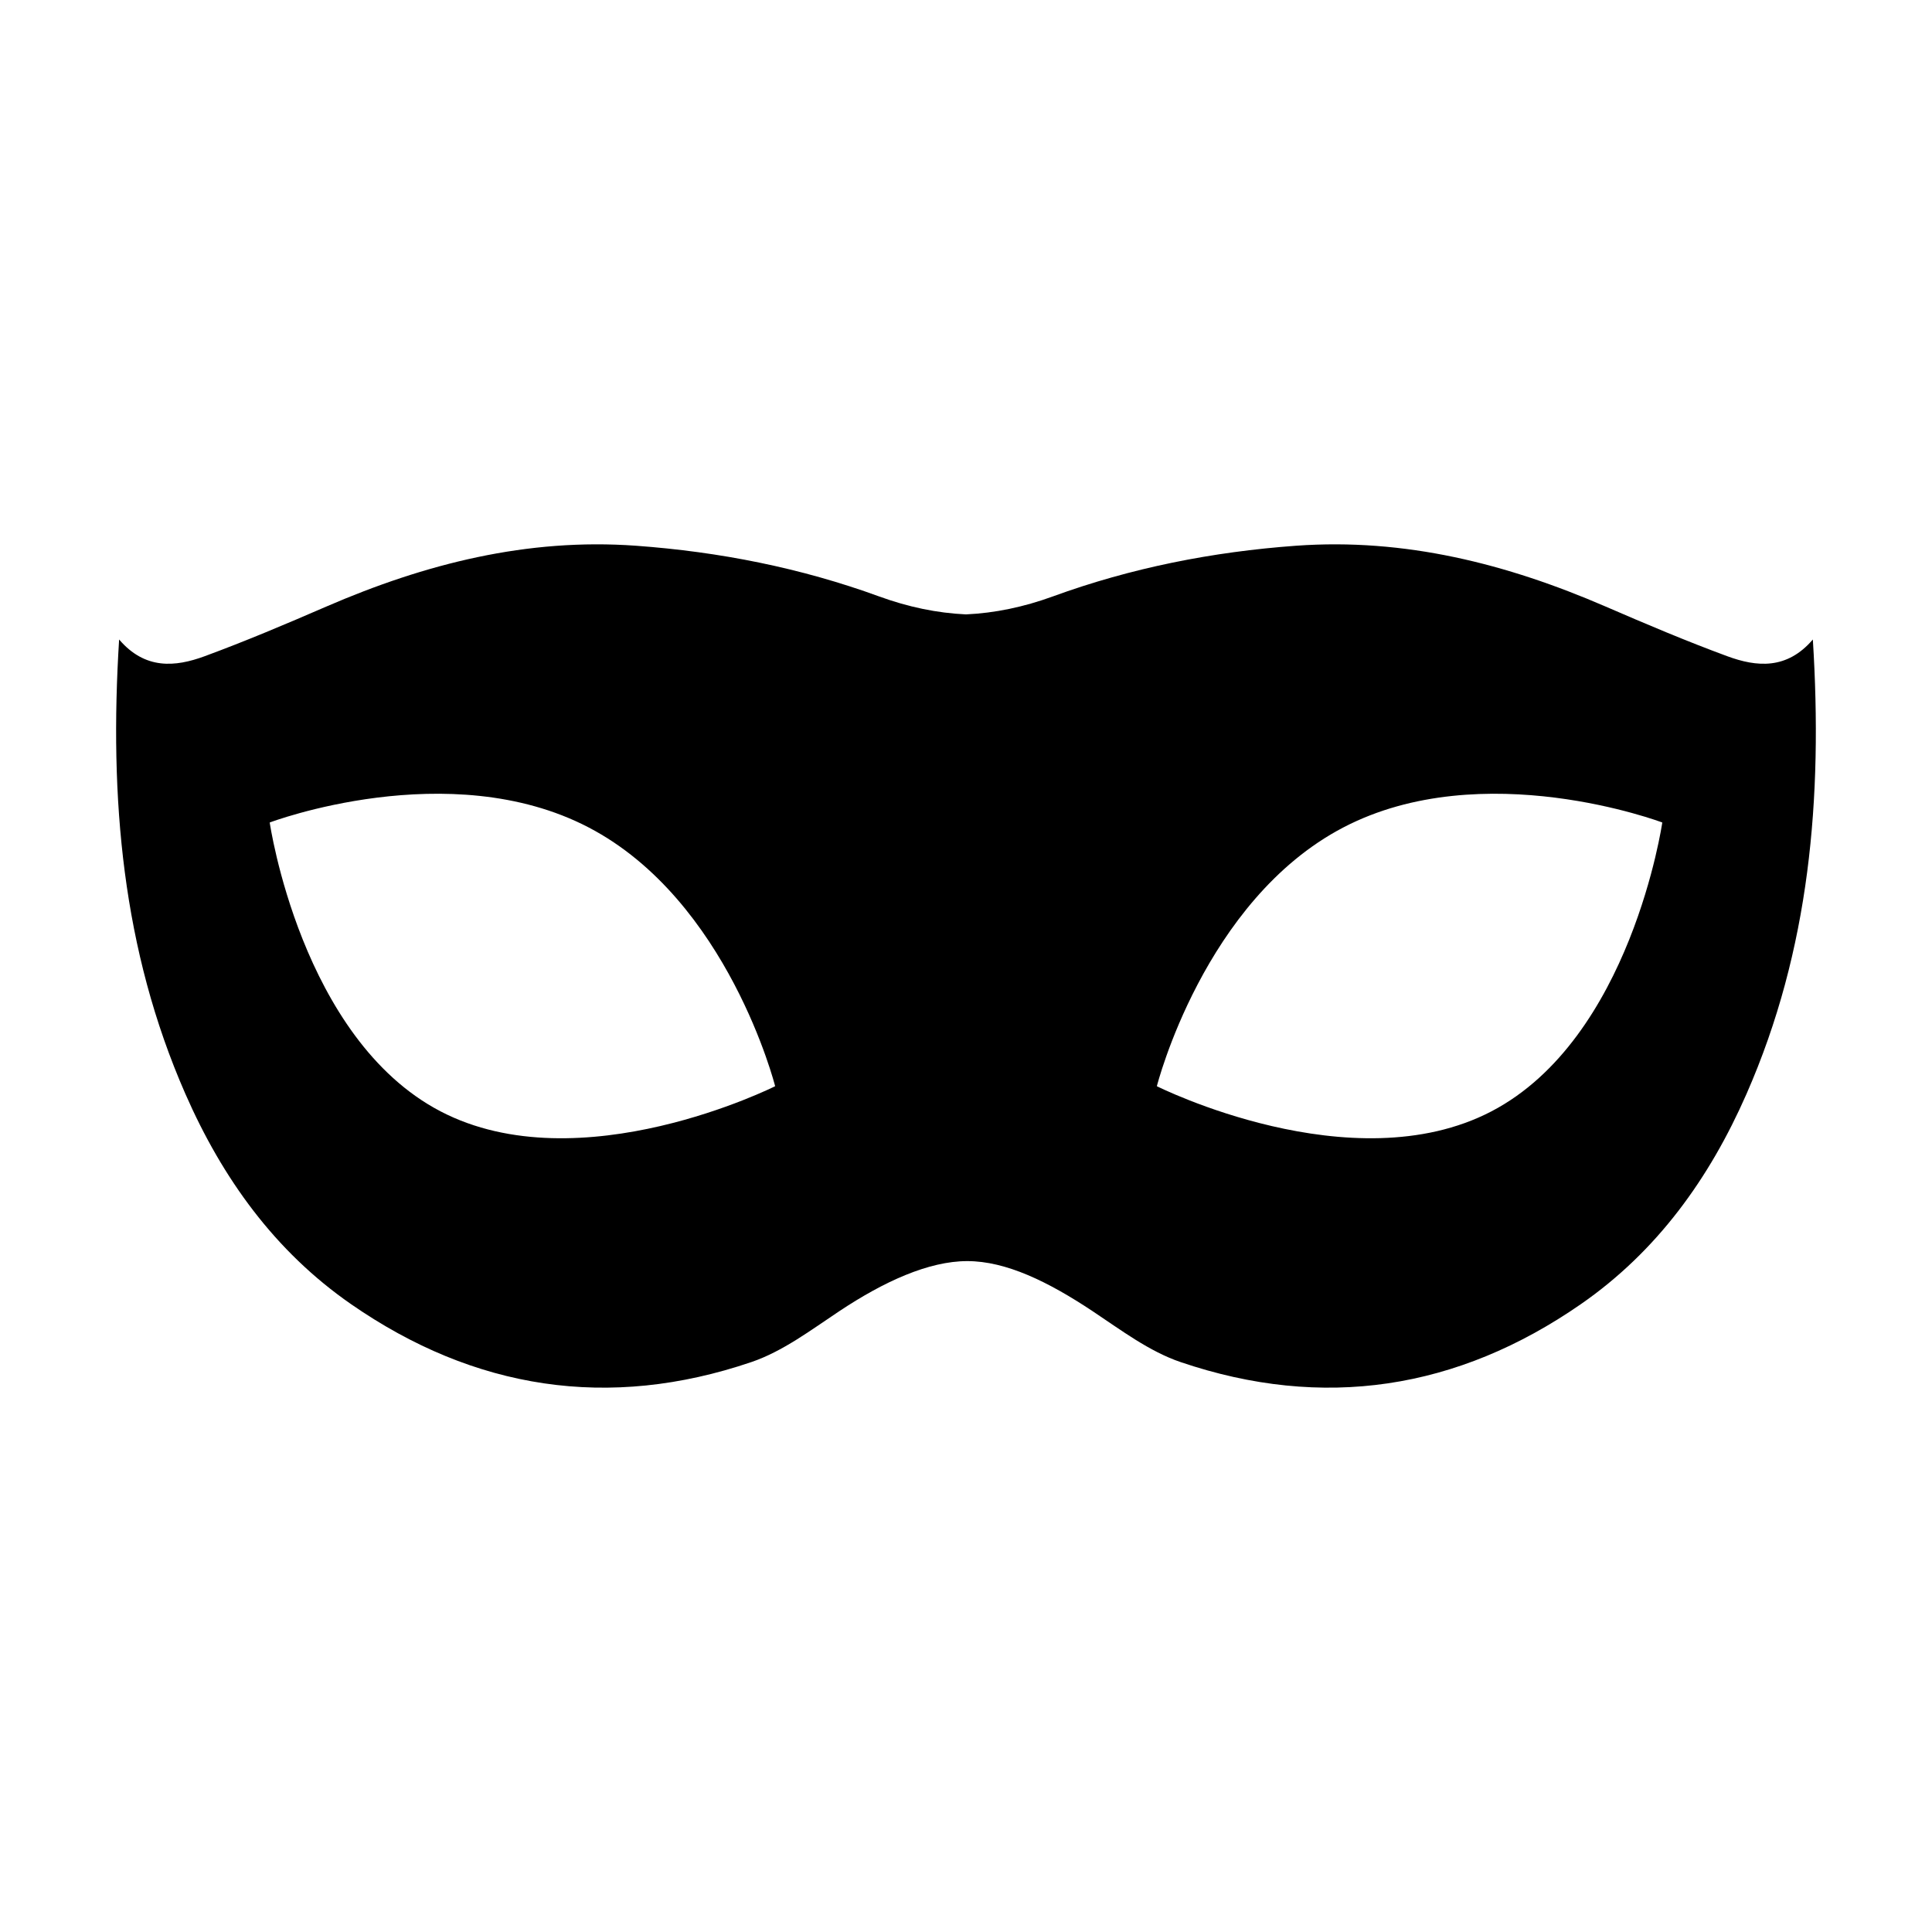 <?xml version="1.0" encoding="utf-8"?>
<!-- Generator: Adobe Illustrator 16.0.0, SVG Export Plug-In . SVG Version: 6.00 Build 0)  -->
<!DOCTYPE svg PUBLIC "-//W3C//DTD SVG 1.1//EN" "http://www.w3.org/Graphics/SVG/1.1/DTD/svg11.dtd">
<svg version="1.1" id="Layer_1" xmlns="http://www.w3.org/2000/svg" xmlns:xlink="http://www.w3.org/1999/xlink" x="0px" y="0px"
	 width="126px" height="126px" viewBox="0 0 126 126" enable-background="new 0 0 126 126" xml:space="preserve">
<path fill-rule="evenodd" clip-rule="evenodd" d="M118.229,41.707c-1.693,1.975-3.654,1.799-5.579,1.09
	c-2.677-0.986-5.309-2.102-7.928-3.236c-6.451-2.793-13.104-4.482-20.207-3.969c-5.435,0.395-10.74,1.441-15.849,3.305
	c-1.902,0.693-3.786,1.086-5.667,1.172c-1.881-0.086-3.765-0.479-5.667-1.172c-5.108-1.863-10.414-2.91-15.849-3.305
	c-7.103-0.514-13.756,1.176-20.207,3.969c-2.619,1.135-5.251,2.25-7.928,3.236c-1.925,0.709-3.886,0.885-5.579-1.09
	c-0.648,10.359,0.198,20.236,4.323,29.637c2.414,5.502,5.829,10.26,10.802,13.709c8.046,5.578,16.813,6.936,26.104,3.779
	c2.052-0.697,3.894-2.094,5.733-3.316c2.907-1.934,5.829-3.27,8.354-3.27s5.271,1.336,8.179,3.27
	c1.84,1.223,3.682,2.619,5.733,3.316c9.291,3.156,18.06,1.799,26.104-3.779c4.973-3.449,8.388-8.207,10.802-13.709
	C118.031,61.943,118.878,52.066,118.229,41.707z M28.73,72.479c-9.103-4.75-11.14-18.838-11.14-18.838s11.698-4.426,20.8,0.322
	c9.103,4.75,12.163,16.877,12.163,16.877S37.833,77.227,28.73,72.479z M97.27,72.479c-9.103,4.748-21.823-1.639-21.823-1.639
	s3.061-12.127,12.163-16.877c9.103-4.748,20.8-0.322,20.8-0.322S106.372,67.729,97.27,72.479z"/>
</svg>

